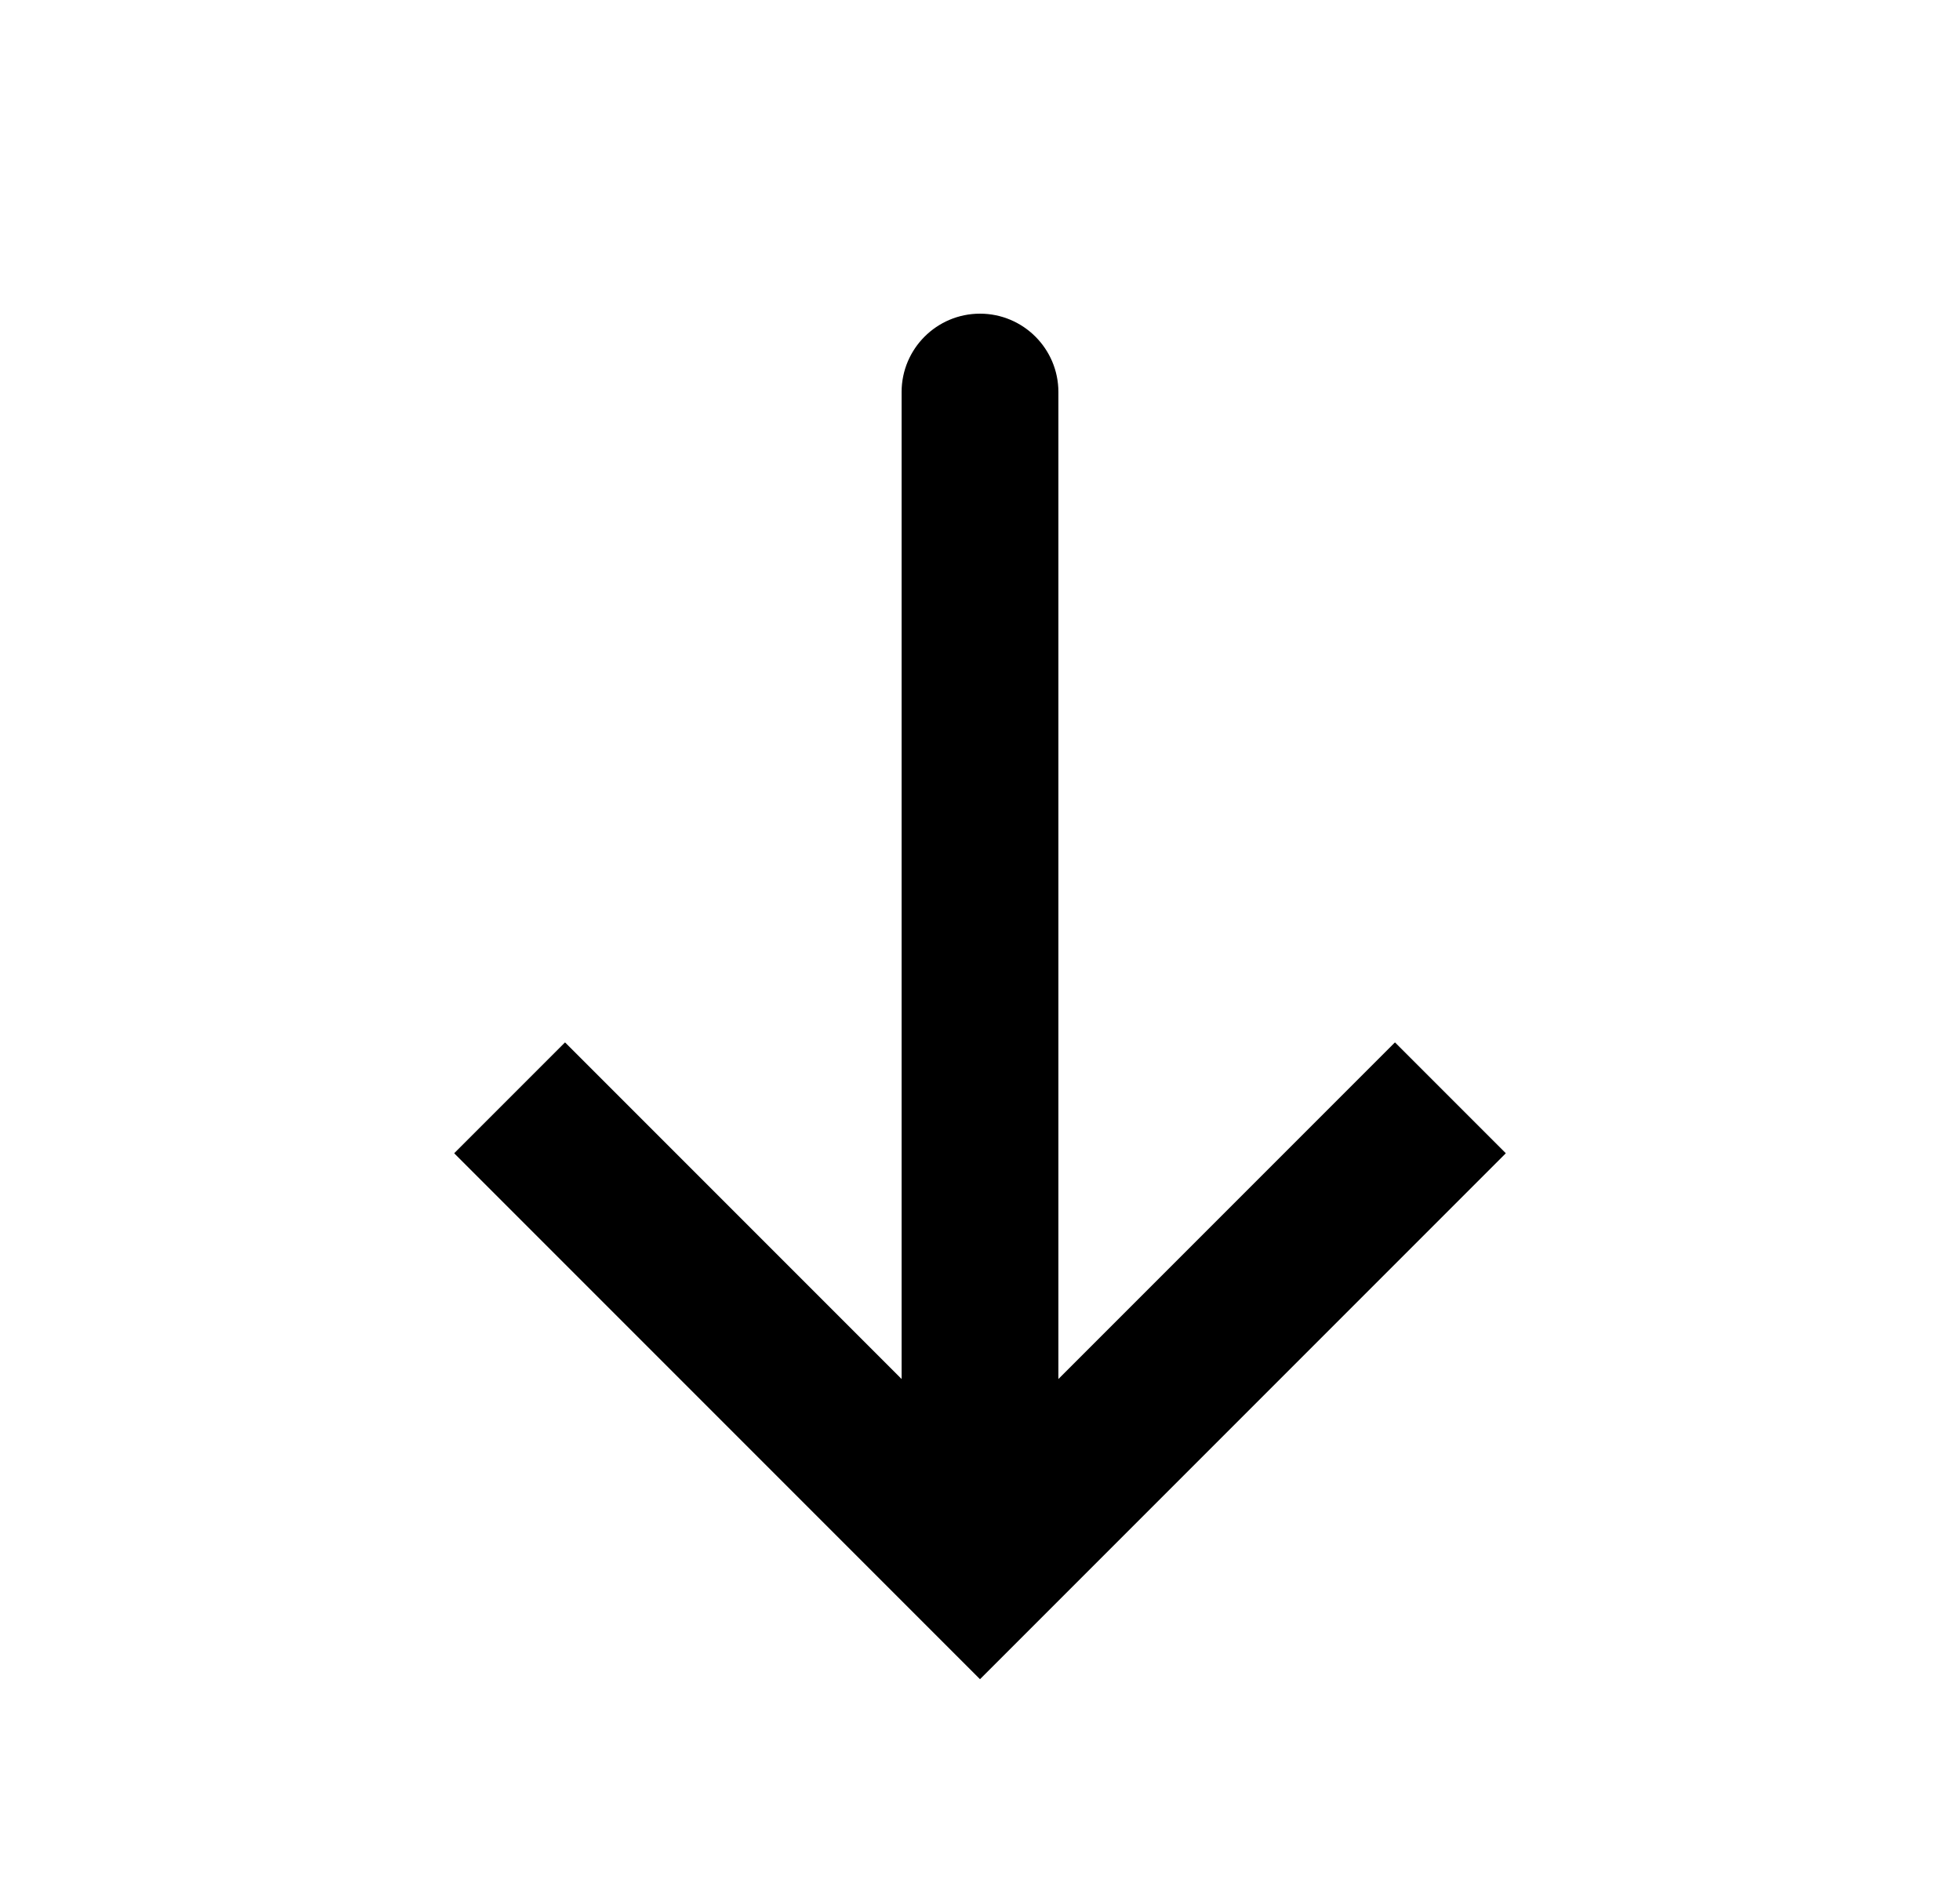 <svg width="25" height="24" viewBox="0 0 25 24" fill="none" xmlns="http://www.w3.org/2000/svg">
<path d="M12.5 20L11.793 20.707L12.5 21.414L13.207 20.707L12.5 20ZM13.5 5C13.5 4.448 13.052 4 12.5 4C11.948 4 11.5 4.448 11.5 5L13.5 5ZM5.793 14.707L11.793 20.707L13.207 19.293L7.207 13.293L5.793 14.707ZM13.207 20.707L19.207 14.707L17.793 13.293L11.793 19.293L13.207 20.707ZM13.5 20L13.5 5L11.5 5L11.5 20L13.5 20Z" fill="#000"/>
</svg>

